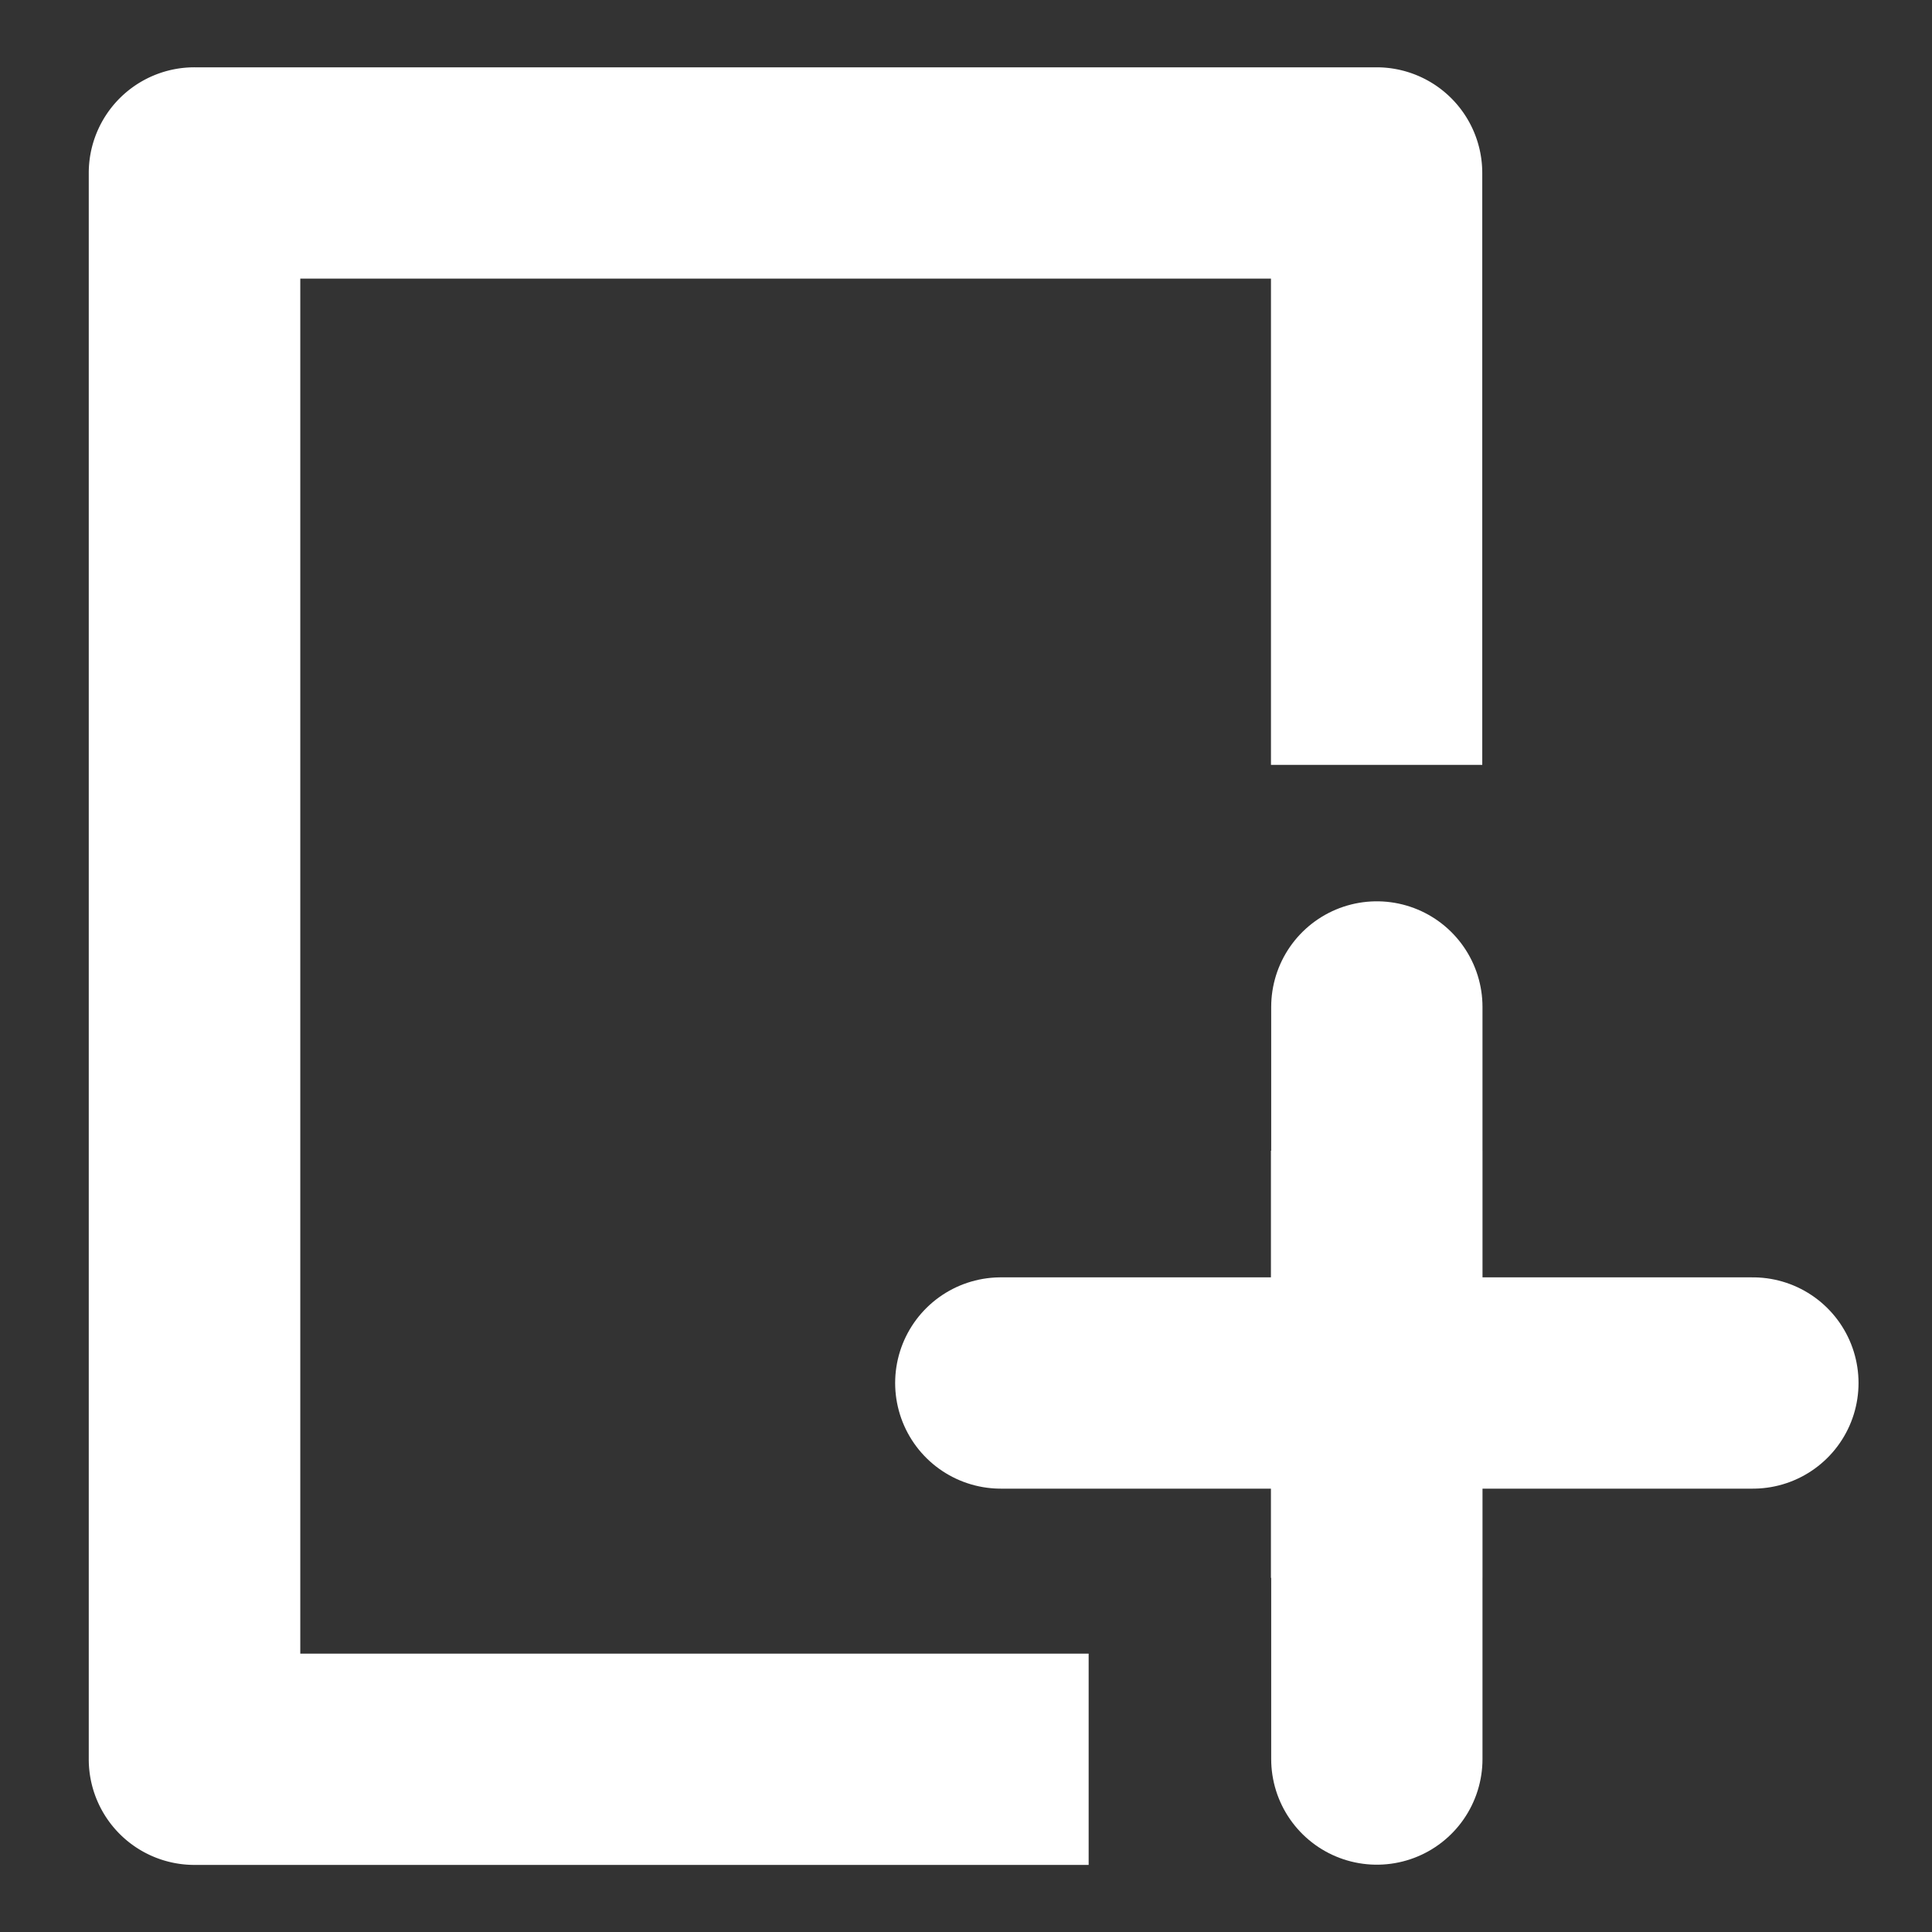 <?xml version="1.0" encoding="UTF-8"?>
<!-- Created with Inkscape (http://www.inkscape.org/) -->
<svg width="32" height="32" version="1.1" viewBox="0 0 8.467 8.467" xmlns="http://www.w3.org/2000/svg">
 <rect x="0" y="0" width="8.467" height="8.467" fill="#333333" stroke="none"/>
 <path d="m0.854 0.295a0.463 0.463 0 0 0-0.465 0.463v6.952a0.463 0.463 0 0 0 0.465 0.463h3.917v-0.926h-3.455v-6.026h4.254v2.131h0.926v-2.594a0.463 0.463 0 0 0-0.463-0.463h-5.179zm4.716 4.748v1.872h0.926v-1.872h-0.926z" color="#000000" fill="#fff" stroke-linecap="round" stroke-linejoin="round" style="-inkscape-stroke:none"/>
 <path d="m4.386 6.061h3.296m-1.648-1.648v3.296" fill="none" stroke="#fff" stroke-linecap="round" stroke-linejoin="round" stroke-width=".926"/>
</svg>
